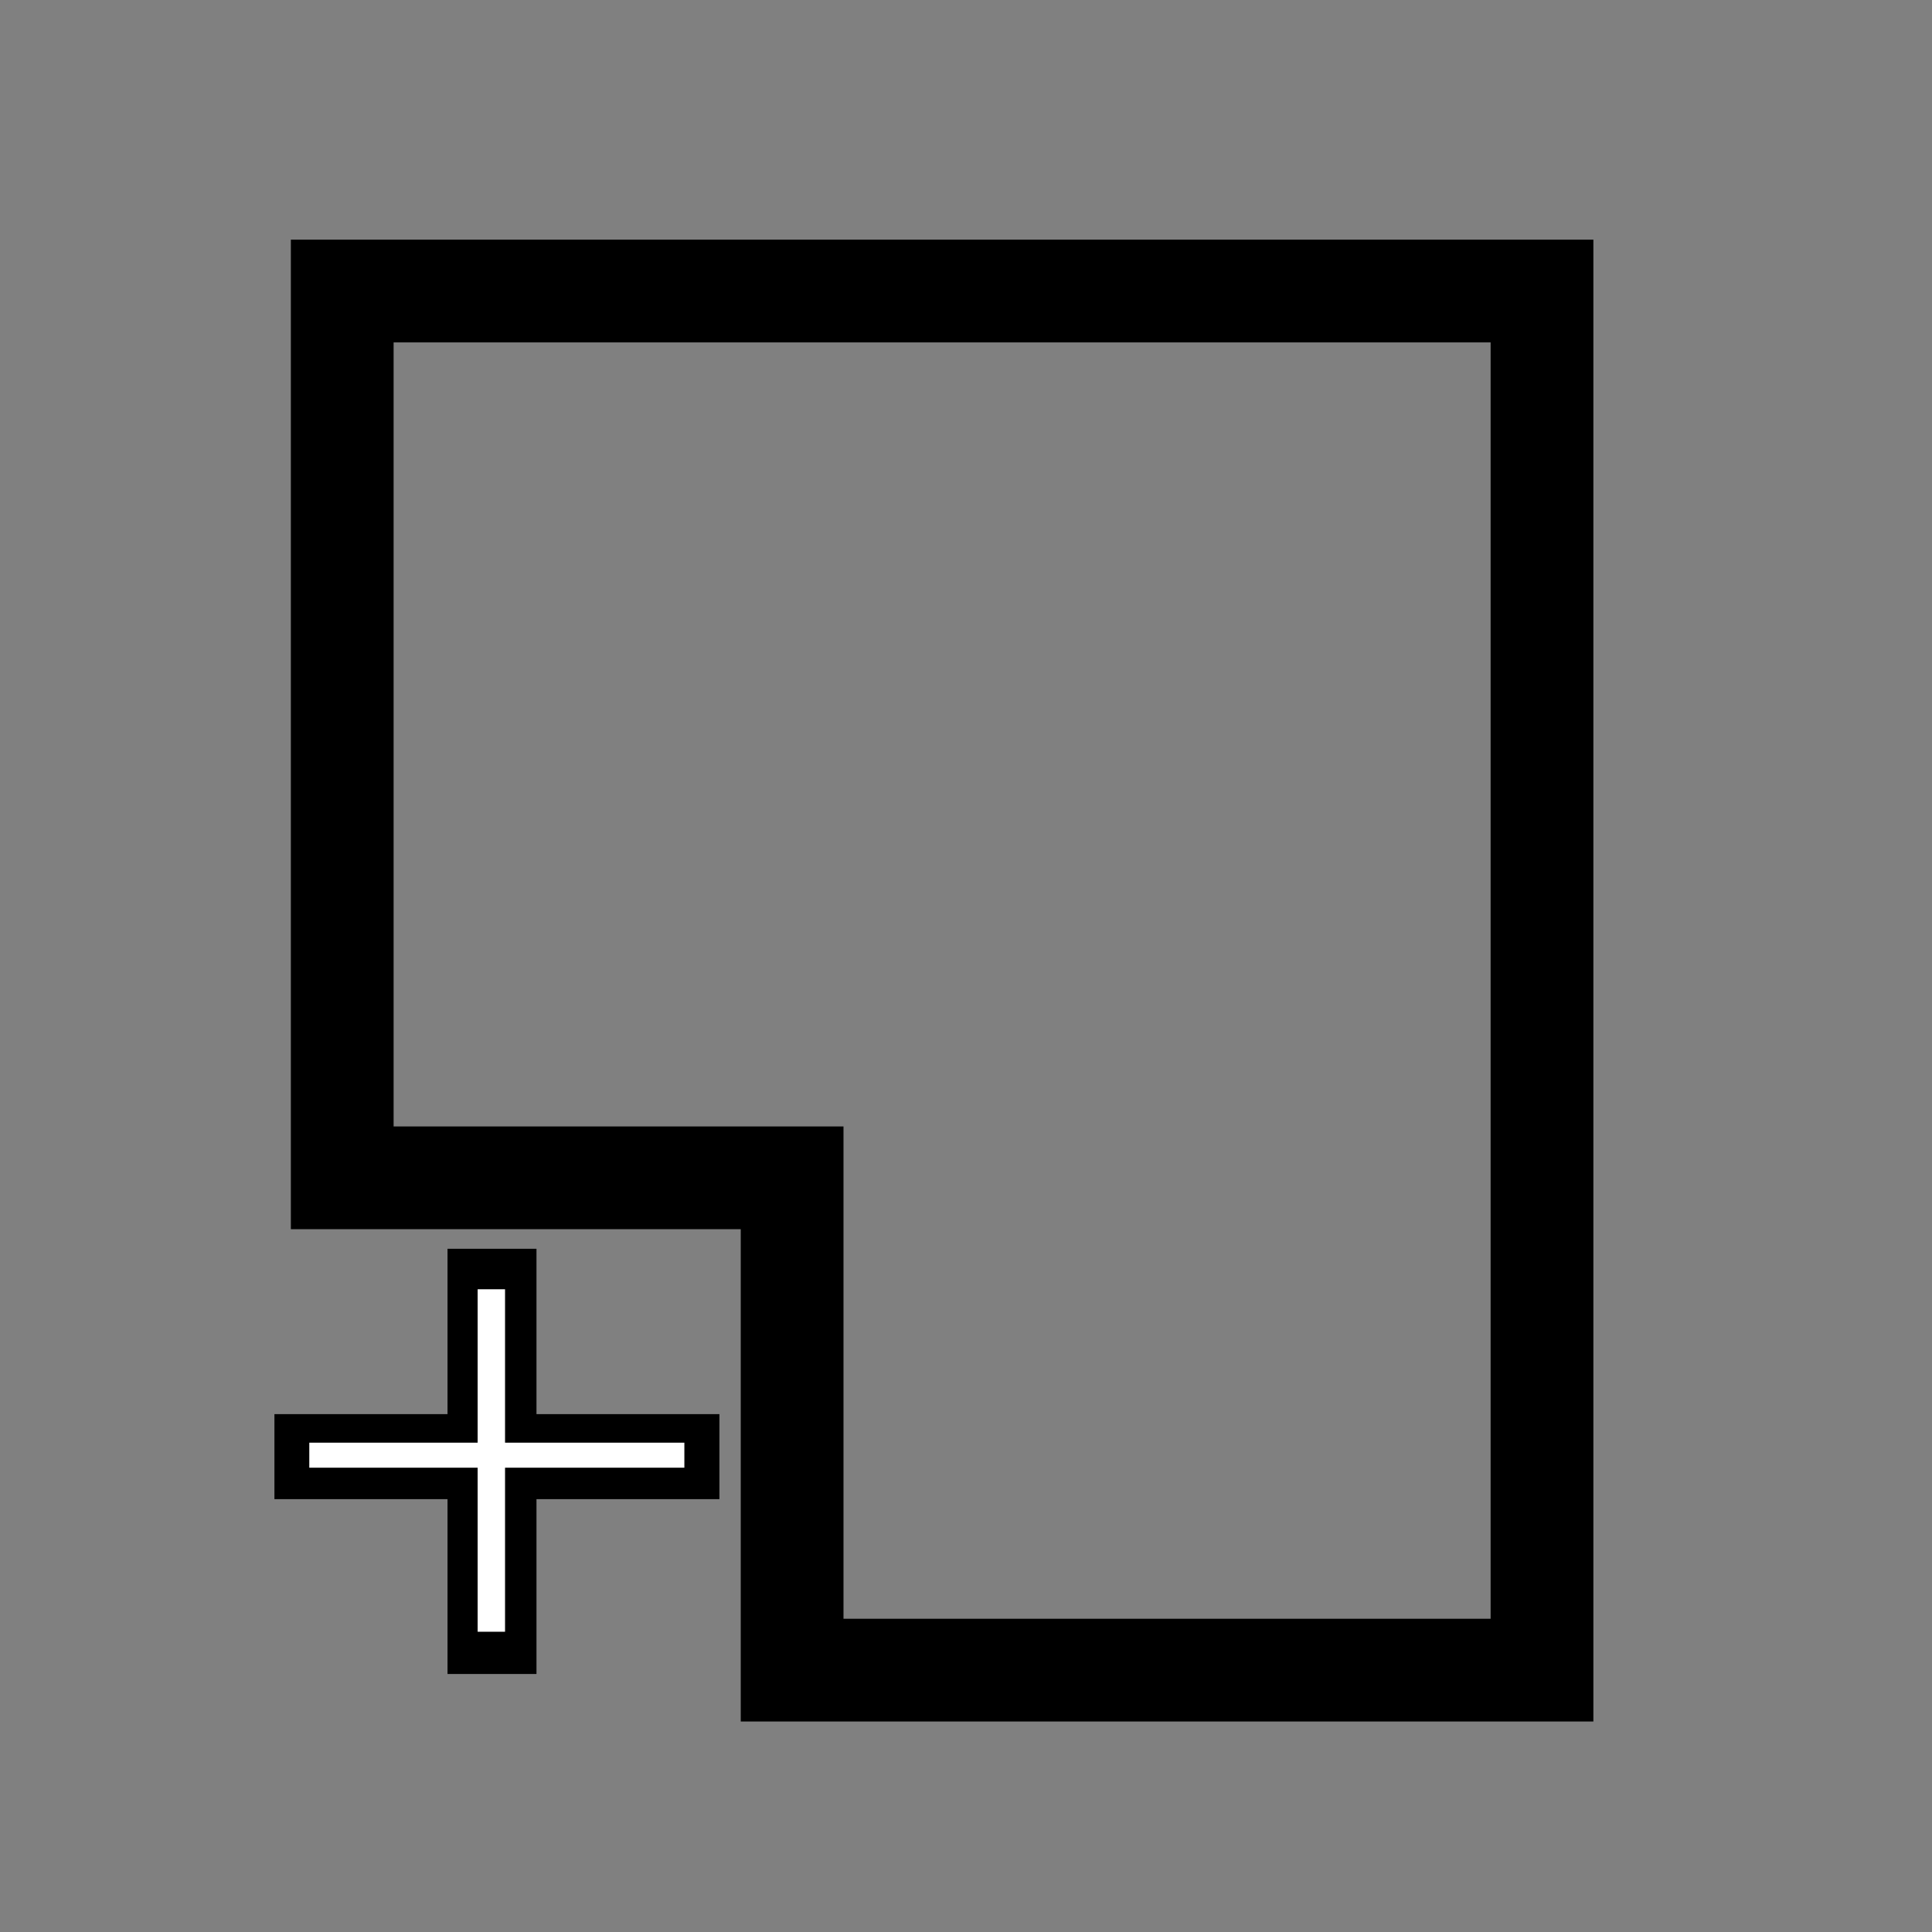 <?xml version="1.0" encoding="UTF-8" standalone="no"?>
<!-- Created with Inkscape (http://www.inkscape.org/) -->

<svg
   xmlns:dc="http://purl.org/dc/elements/1.1/"
   xmlns:cc="http://creativecommons.org/ns#"
   xmlns:rdf="http://www.w3.org/1999/02/22-rdf-syntax-ns#"
   xmlns:svg="http://www.w3.org/2000/svg"
   xmlns="http://www.w3.org/2000/svg"
   xmlns:sodipodi="http://sodipodi.sourceforge.net/DTD/sodipodi-0.dtd"
   xmlns:inkscape="http://www.inkscape.org/namespaces/inkscape"
   width="22"
   height="22"
   id="svg2"
   version="1.1"
   inkscape:version="0.48.3.1 r9886"
   sodipodi:docname="New.svg">
  <rect width="100%" height="100%" fill="#808080" stroke="none"/>
  <sodipodi:namedview
     id="base"
     pagecolor="#ffffff"
     bordercolor="#666666"
     borderopacity="1.0"
     inkscape:pageopacity="0.0"
     inkscape:pageshadow="2"
     inkscape:zoom="22.082594"
     inkscape:cx="14.660628"
     inkscape:cy="10.92097"
     inkscape:document-units="px"
     inkscape:current-layer="layer1"
     showgrid="false"
     inkscape:window-width="1366"
     inkscape:window-height="718"
     inkscape:window-x="0"
     inkscape:window-y="0"
     inkscape:window-maximized="1" />
  <defs
     id="defs4" />
  <g
     transform="translate(0,-1030.362)"
     id="layer1"
     inkscape:groupmode="layer"
     inkscape:label="Layer 1">
    <path
       style="fill:none;stroke:#000000;stroke-width:1.17px;stroke-linecap:butt;stroke-linejoin:miter;stroke-opacity:1"
       d="m 3.897,1033.676 0,10.098 5.123,0 0,5.606 8.539,0 0,-15.704 -13.662,0 z"
       id="rect2987"
       inkscape:connector-curvature="0" />
    <rect
       style="fill:#000000"
       id="rect2993"
       width="5.067"
       height="0.968"
       x="3.125"
       y="1046.465" />
    <rect
       style="fill:#000000"
       id="rect2993-9"
       width="4.842"
       height="1.013"
       x="-1049.424"
       y="-6.109"
       transform="matrix(0,-1,-1,0,0,0)" />
    <rect
       style="fill:#ffffff"
       id="rect2993-9-5-2"
       width="4.271"
       height="0.285"
       x="3.522"
       y="-1047.075"
       transform="scale(1,-1)" />
    <rect
       style="fill:#ffffff"
       id="rect2993-9-5-2-0"
       width="3.9"
       height="0.312"
       x="-1048.943"
       y="-5.751"
       transform="matrix(0,-1,-1,0,0,0)" />
  </g>
</svg>
